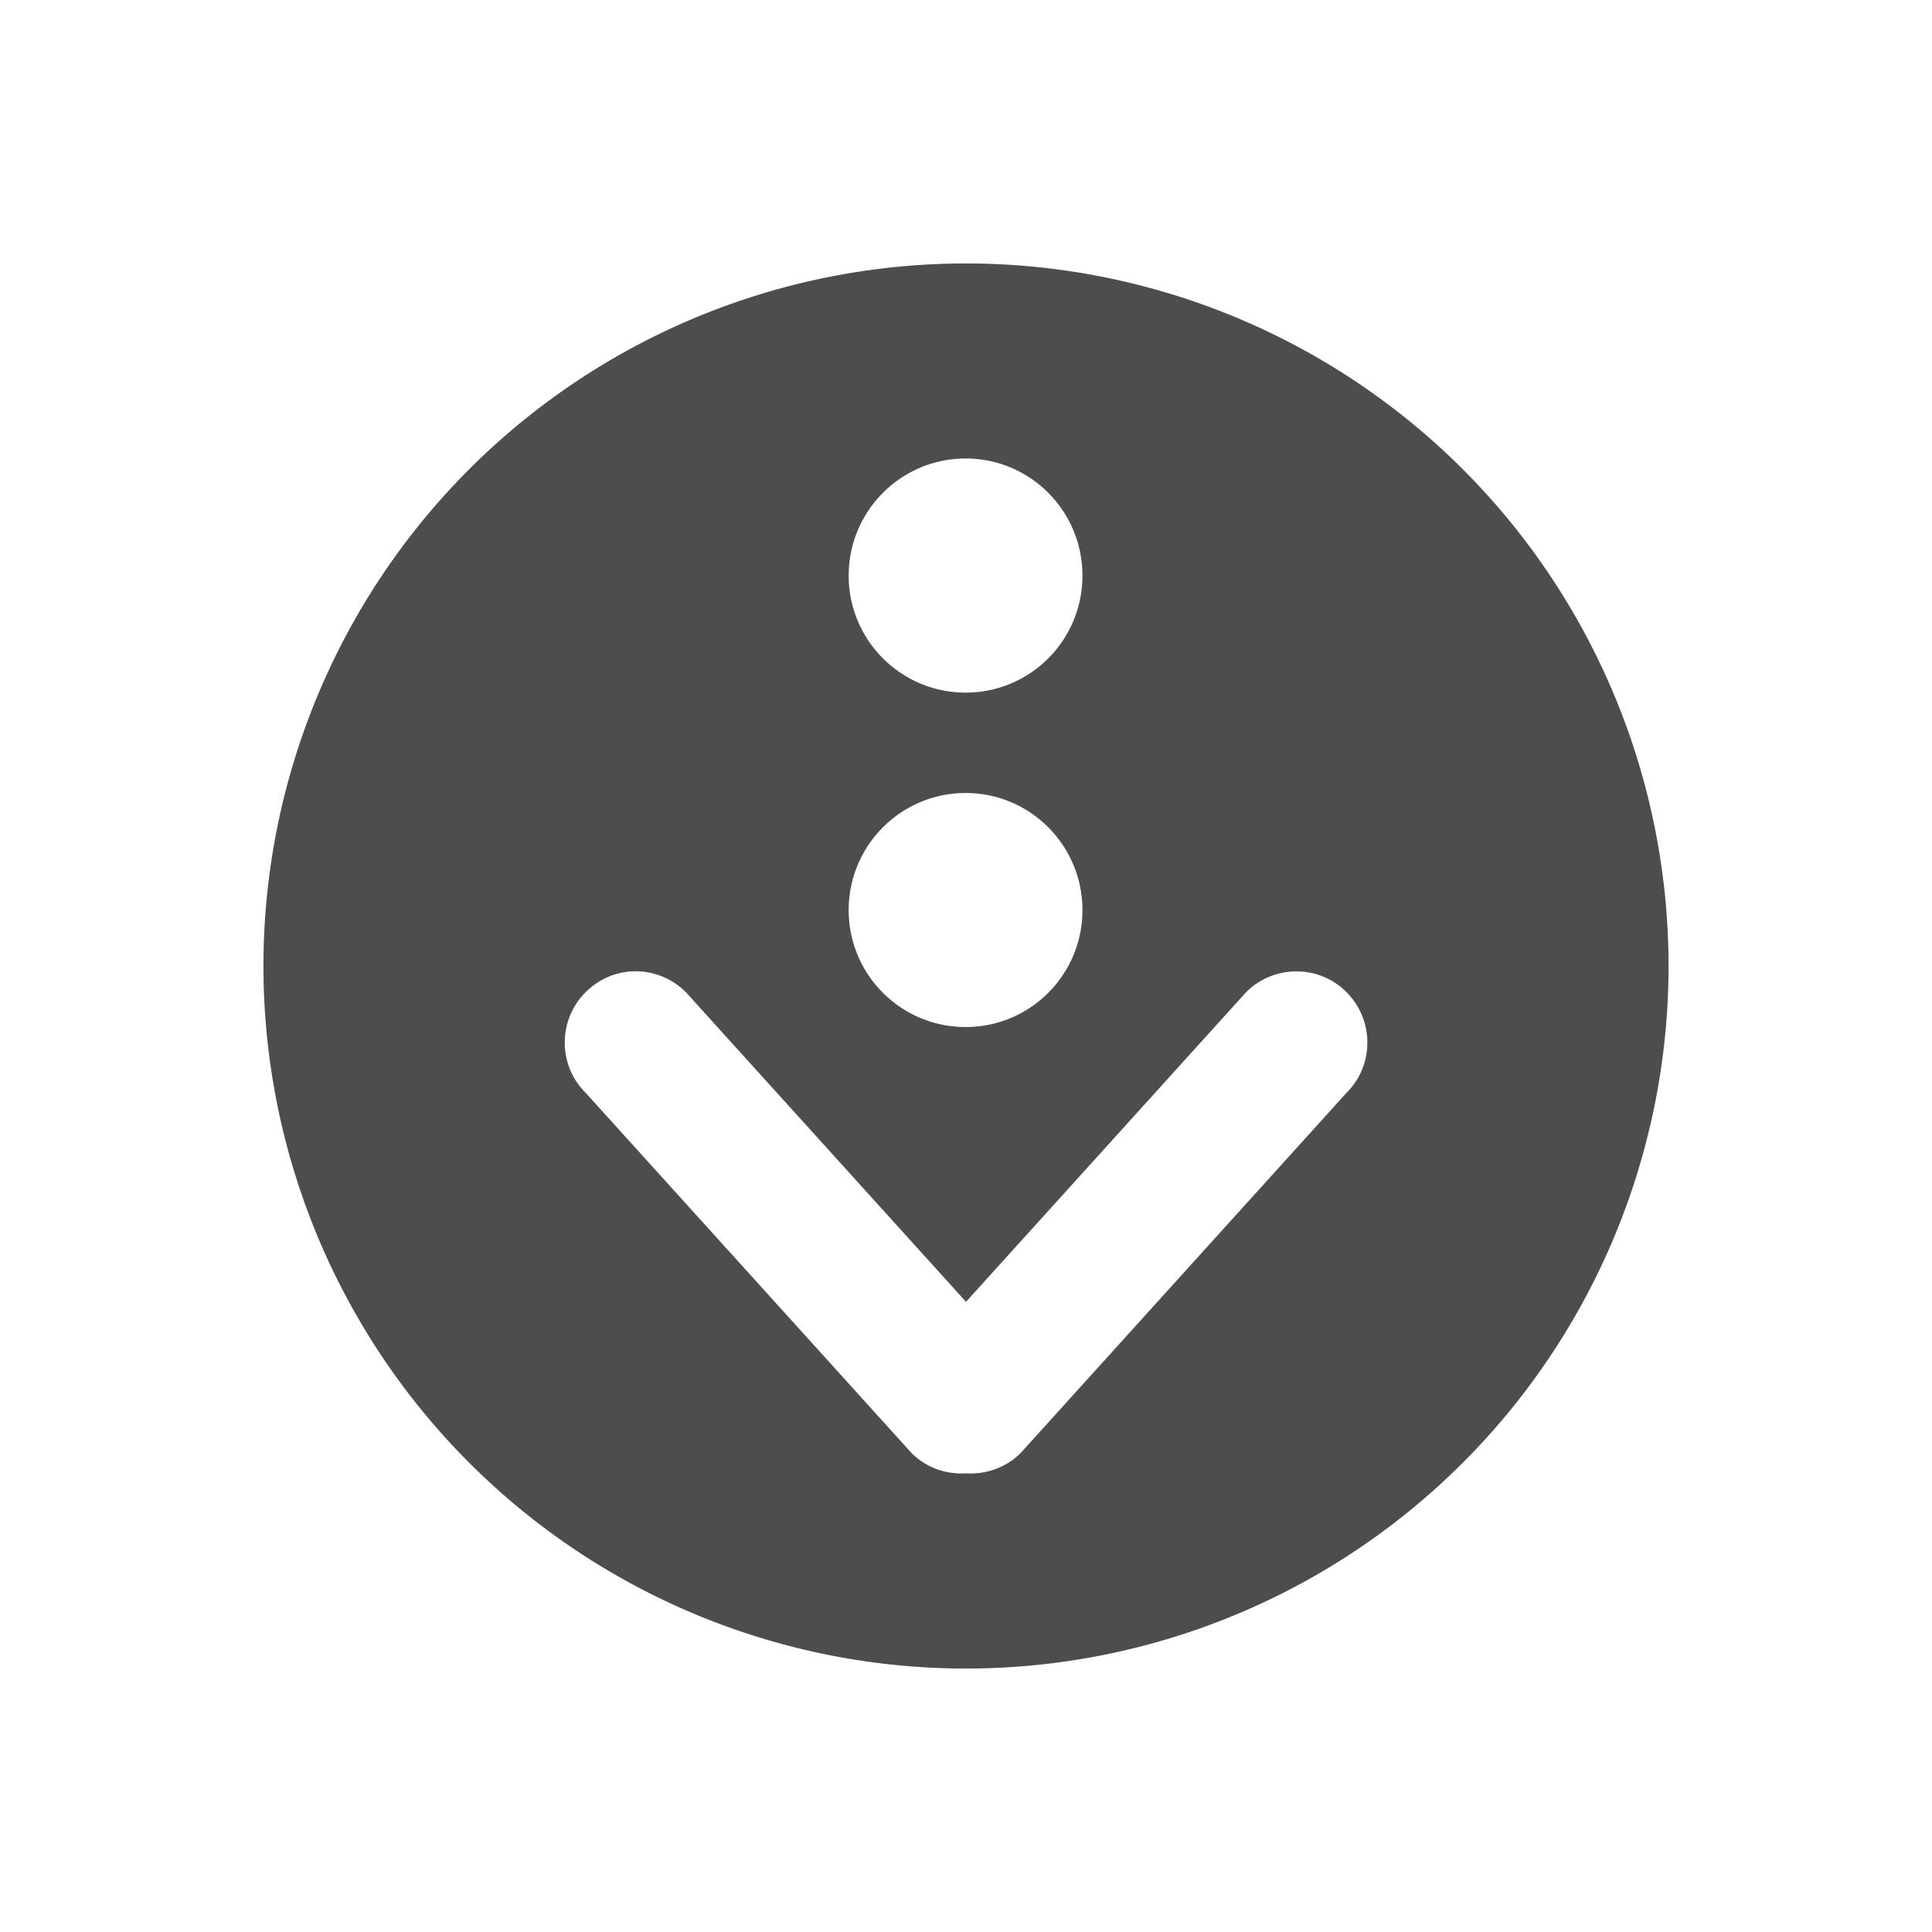 <svg viewBox="0 0 22 22" xmlns="http://www.w3.org/2000/svg"><path d="m11 3a8 8 0 0 0-8 8 8 8 0 0 0 8 8 8 8 0 0 0 8-8 8 8 0 0 0-8-8m-4e-3 2.221c0.735 0 1.33 0.597 1.33 1.334 0 0.736-0.595 1.332-1.33 1.332s-1.332-0.596-1.332-1.332c0-0.737 0.597-1.334 1.332-1.334m0 3.809c0.735 0 1.33 0.597 1.33 1.333 0 0.737-0.595 1.332-1.33 1.332s-1.332-0.595-1.332-1.332c0-0.736 0.597-1.333 1.332-1.333m-3.758 2.03c0.207 0 0.415 0.081 0.573 0.239l3.189 3.525 3.189-3.525c0.316-0.317 0.831-0.317 1.145 0 0.315 0.316 0.315 0.831 0 1.144l-3.711 4.102c-0.171 0.171-0.4 0.246-0.623 0.232-0.224 0.014-0.45-0.061-0.621-0.232l-3.711-4.102c-0.316-0.313-0.316-0.828 0-1.144 0.158-0.158 0.362-0.239 0.57-0.239" fill="#4d4d4d"/></svg>
